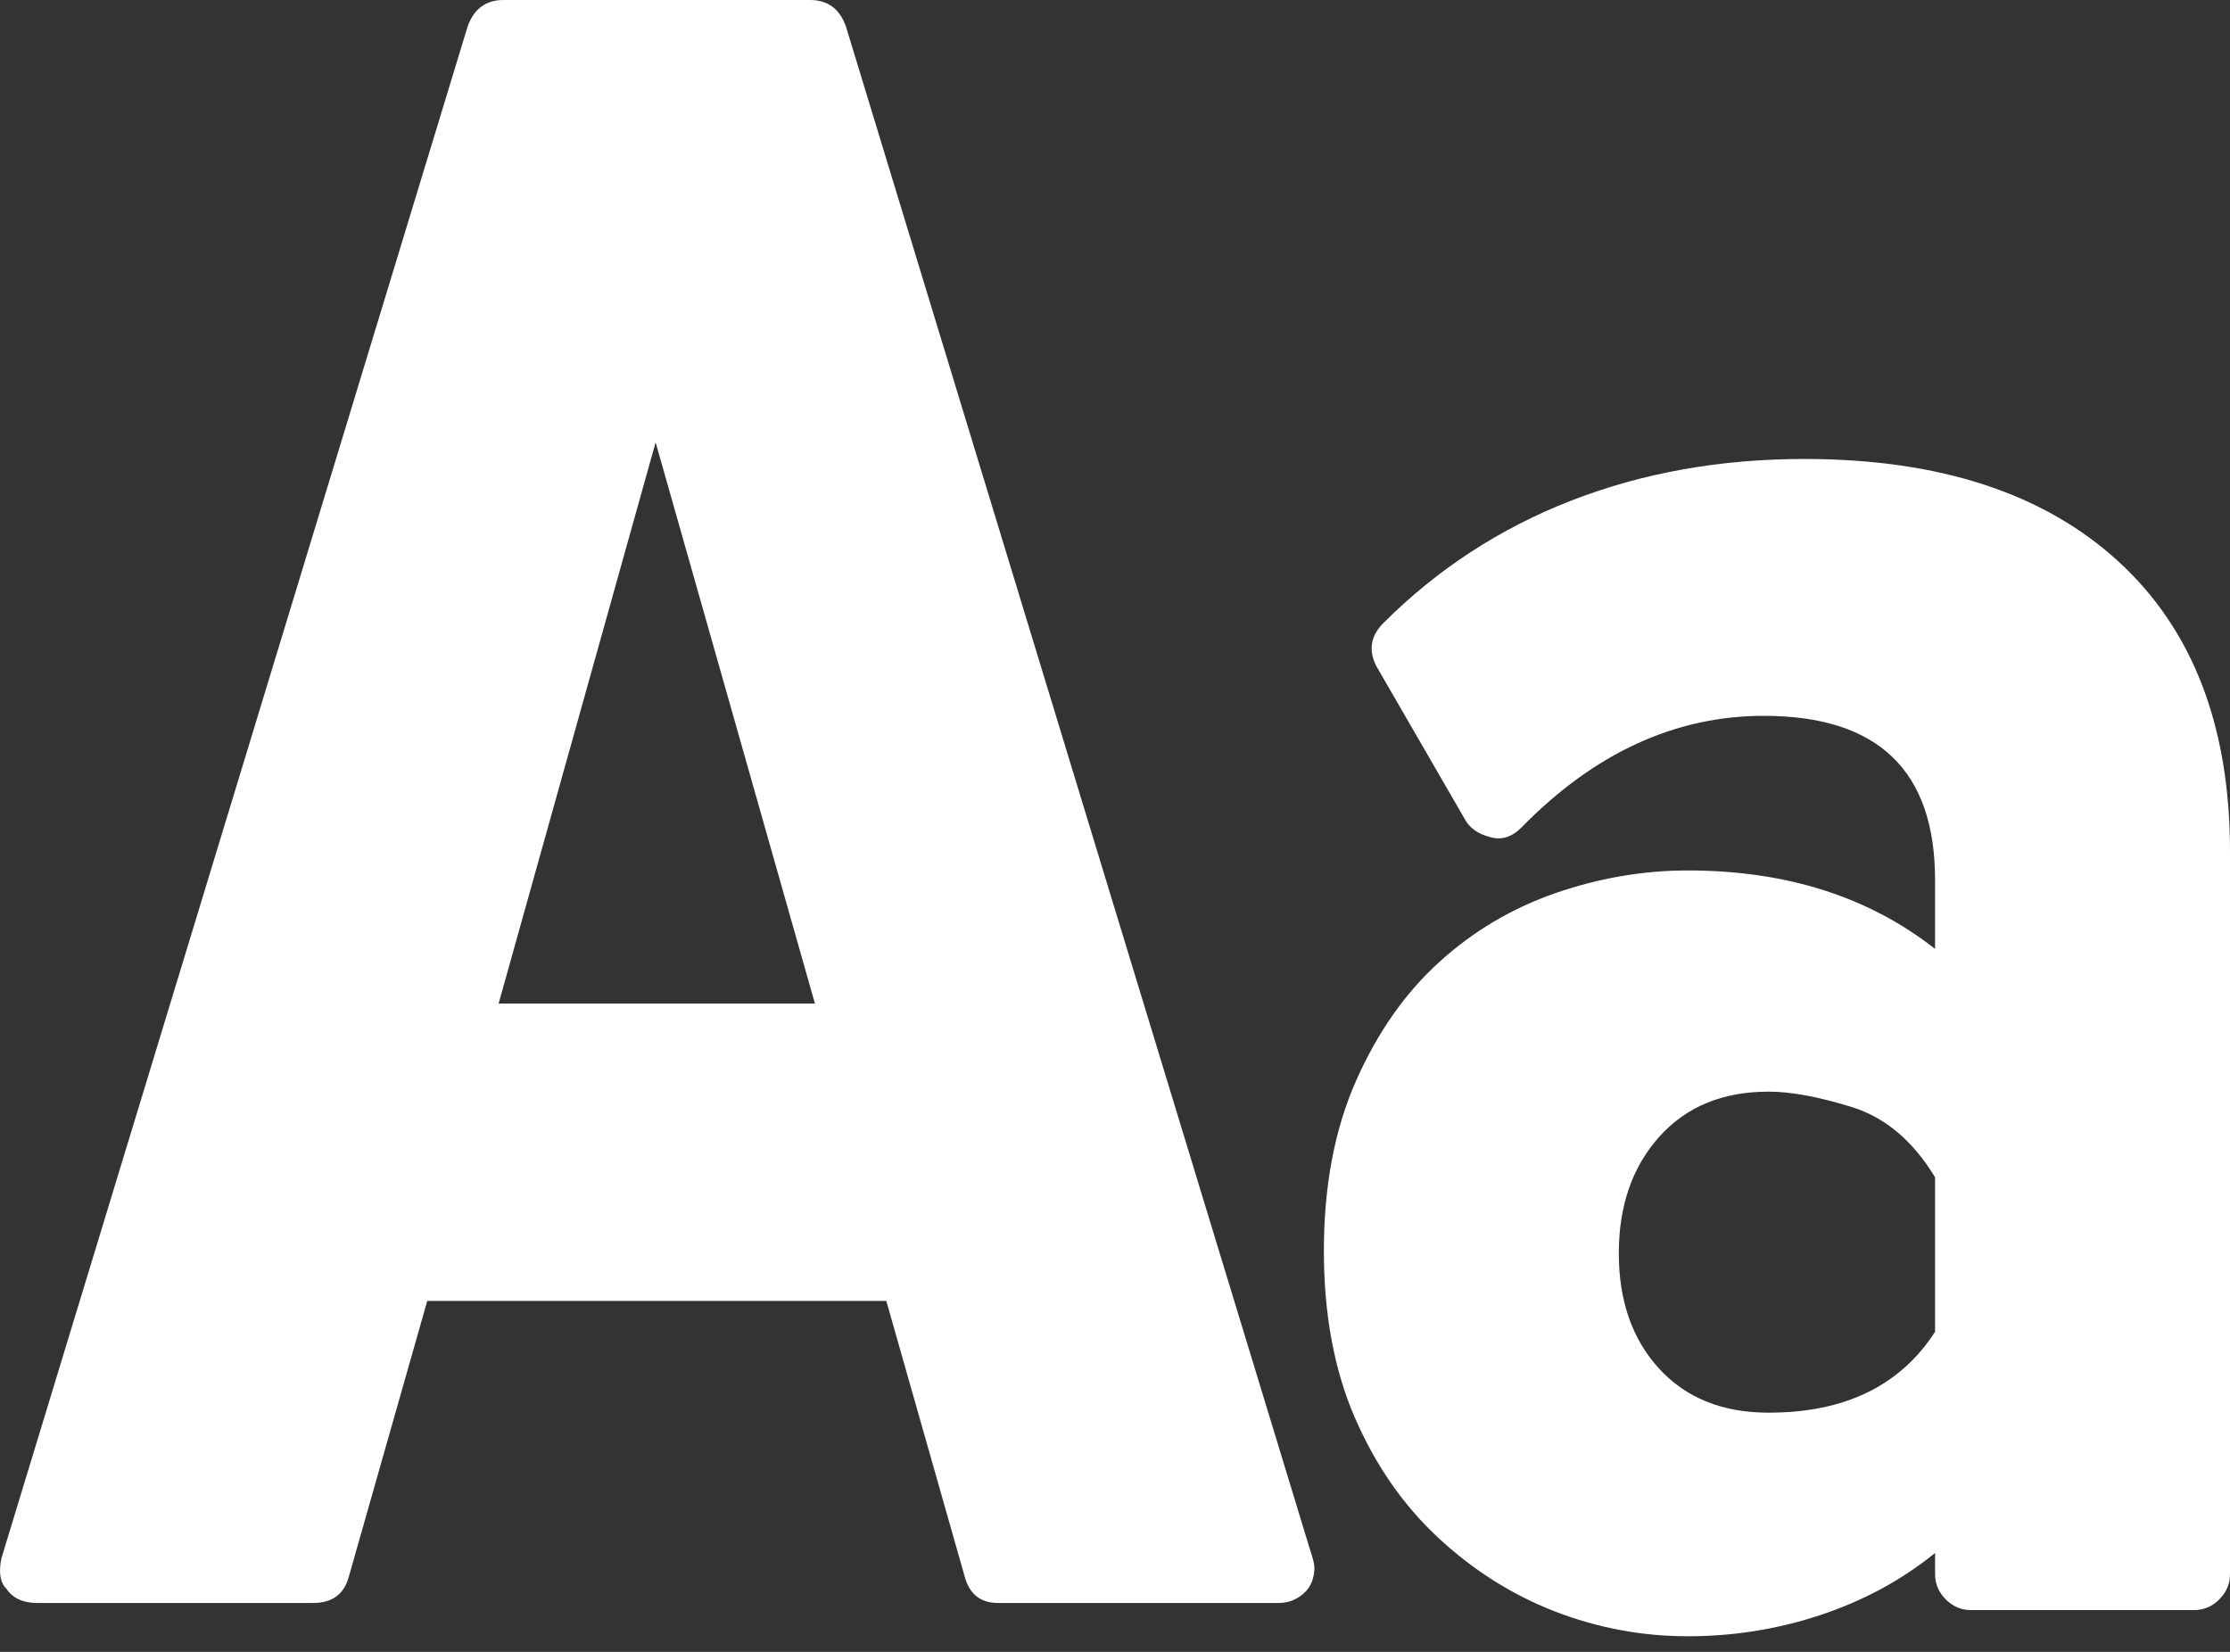 <svg width="27" height="20" viewBox="0 0 27 20" fill="none" xmlns="http://www.w3.org/2000/svg">
<rect x="0" y="0" width="27" height="20" fill="#333333" stroke="none"/>
<path d="M10.241 0.317C10.165 0.106 10.021 0 9.809 0H6.095C5.884 0 5.74 0.106 5.663 0.317L0.019 18.861C-0.019 19.033 0 19.158 0.077 19.235C0.154 19.35 0.278 19.408 0.451 19.408H3.791C4.022 19.408 4.166 19.302 4.223 19.091L5.173 15.751H10.731L11.681 19.091C11.739 19.302 11.873 19.408 12.084 19.408H15.453H15.482C15.597 19.408 15.698 19.369 15.784 19.293C15.871 19.216 15.914 19.11 15.914 18.976C15.914 18.938 15.895 18.861 15.856 18.745L10.241 0.317ZM6.037 12.151L7.938 5.356L9.867 12.151H6.037ZM25.647 6.796C24.744 5.97 23.477 5.557 21.846 5.557C20.828 5.557 19.888 5.725 19.024 6.061C18.16 6.397 17.402 6.892 16.749 7.544C16.595 7.698 16.567 7.871 16.663 8.063L17.728 9.905C17.786 10.021 17.891 10.097 18.045 10.136C18.179 10.174 18.304 10.136 18.419 10.021C19.302 9.118 20.281 8.667 21.356 8.667C22.738 8.667 23.429 9.329 23.429 10.654V11.489C22.623 10.856 21.625 10.539 20.435 10.539C19.897 10.539 19.365 10.63 18.837 10.812C18.309 10.995 17.838 11.273 17.426 11.648C17.013 12.022 16.677 12.502 16.418 13.087C16.159 13.673 16.029 14.359 16.029 15.146C16.029 15.914 16.154 16.586 16.403 17.162C16.653 17.738 16.989 18.223 17.411 18.616C17.834 19.009 18.304 19.307 18.822 19.509C19.341 19.71 19.878 19.811 20.435 19.811C20.991 19.811 21.529 19.725 22.047 19.552C22.566 19.379 23.026 19.13 23.429 18.803V19.062C23.429 19.177 23.473 19.278 23.559 19.365C23.645 19.451 23.746 19.494 23.861 19.494H26.568C26.683 19.494 26.784 19.451 26.87 19.365C26.957 19.278 27 19.178 27 19.062V10.309C27 8.792 26.549 7.621 25.647 6.796ZM23.429 16.125C23.007 16.778 22.335 17.104 21.414 17.104C20.857 17.104 20.416 16.927 20.089 16.572C19.763 16.216 19.6 15.751 19.6 15.175C19.6 14.599 19.763 14.129 20.089 13.764C20.416 13.399 20.857 13.217 21.414 13.217C21.683 13.217 22.019 13.279 22.422 13.404C22.825 13.529 23.161 13.812 23.429 14.254V16.125Z" fill="white"/>
</svg>
